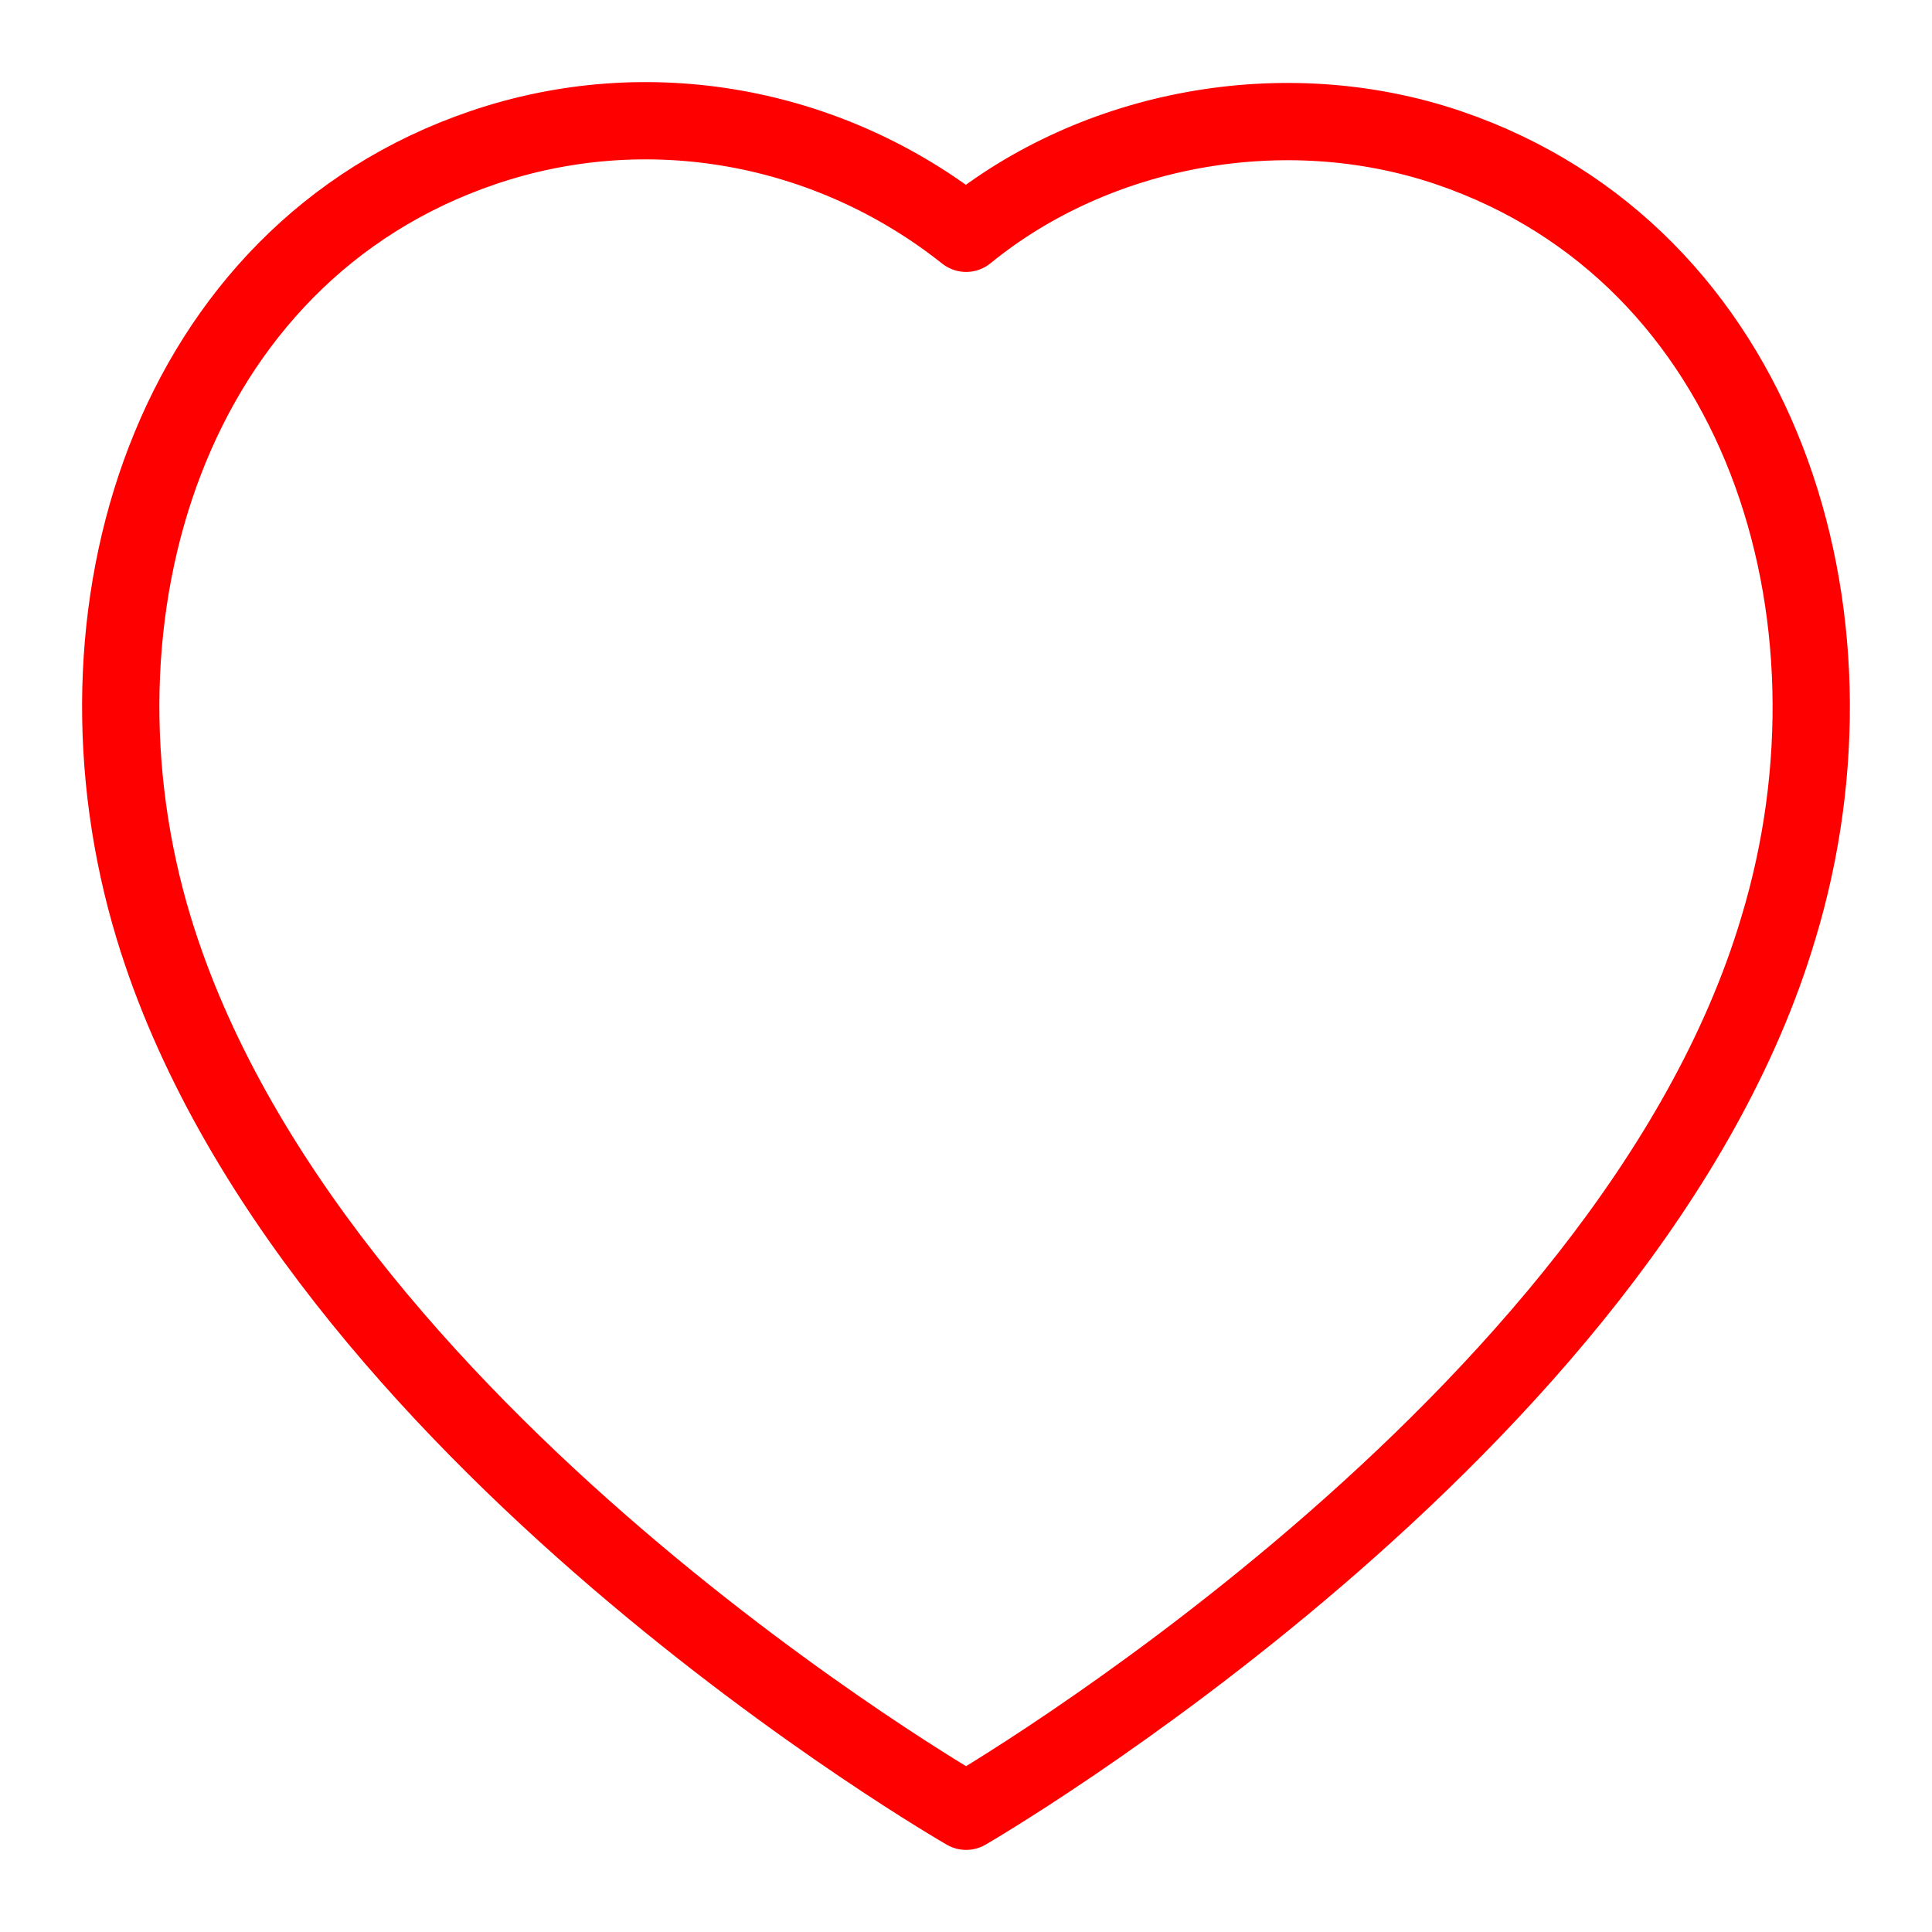 <svg width="16" height="16" viewBox="0 0 16 16" fill="none" xmlns="http://www.w3.org/2000/svg">
<path fill-rule="evenodd" clip-rule="evenodd" d="M1.274 7.688C0.483 5.083 1.407 2.104 3.999 1.223C5.363 0.758 6.868 1.032 8.001 1.932C9.073 1.057 10.633 0.762 11.995 1.223C14.587 2.104 15.517 5.083 14.727 7.688C13.496 11.819 8.001 15 8.001 15C8.001 15 2.546 11.867 1.274 7.688Z" stroke="#FF0000" stroke-width="0.64" stroke-linecap="round" stroke-linejoin="round"/>
</svg>
